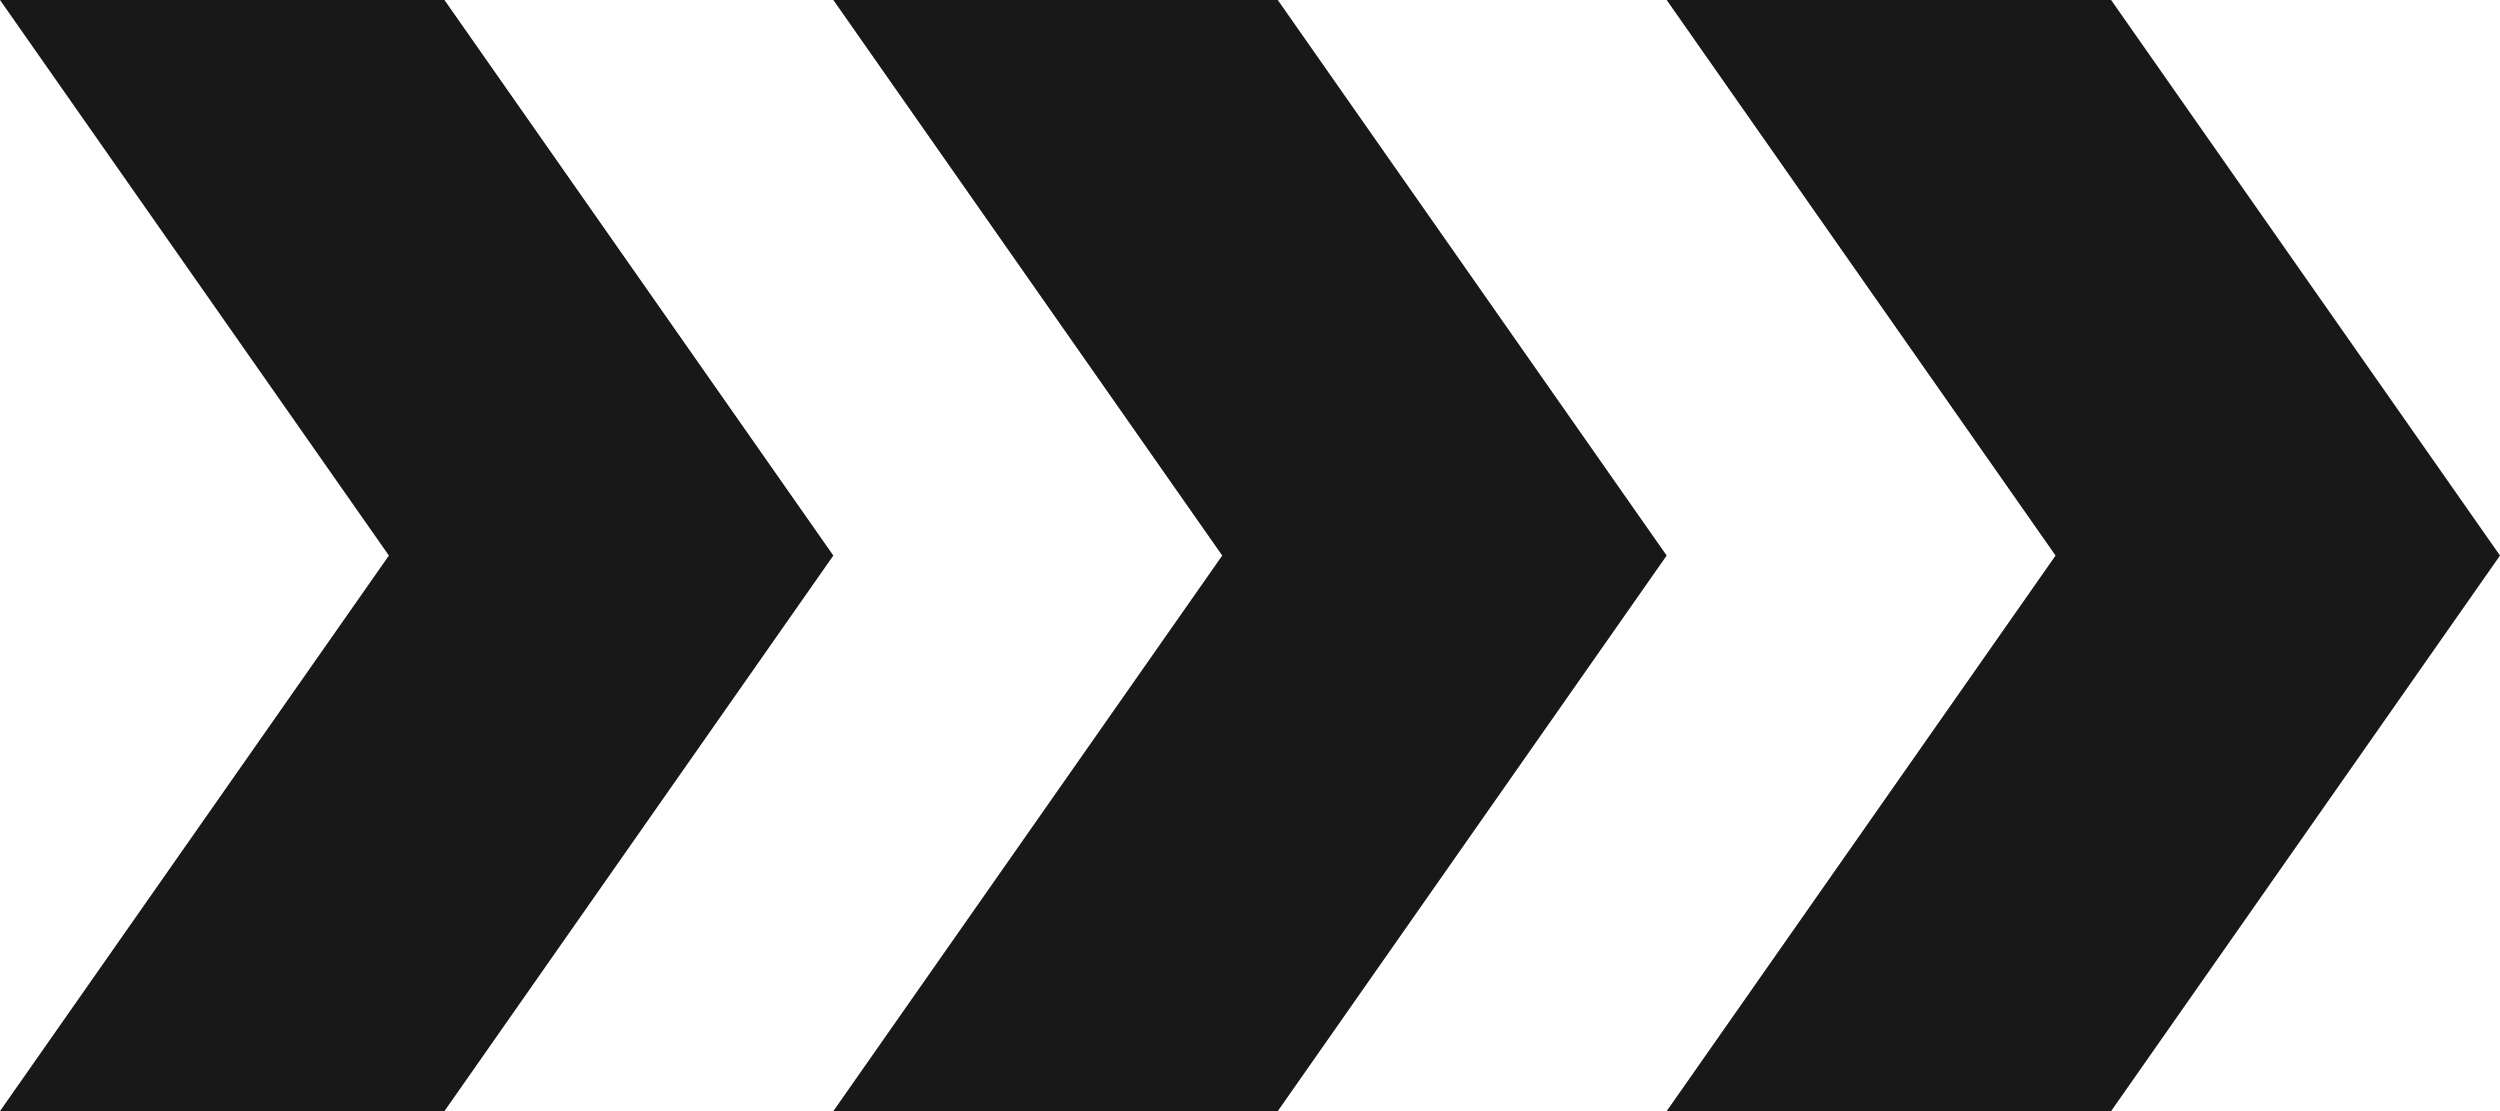 <?xml version="1.0" encoding="utf-8"?>
<!-- Generator: Adobe Illustrator 25.4.1, SVG Export Plug-In . SVG Version: 6.00 Build 0)  -->
<svg version="1.1" id="Layer_1" xmlns="http://www.w3.org/2000/svg" xmlns:xlink="http://www.w3.org/1999/xlink" x="0px" y="0px"
	 viewBox="0 0 144 64" style="enable-background:new 0 0 144 64;" xml:space="preserve">
<style type="text/css">
	.st0{fill:#181818;}
</style>
<g>
	<path class="st0" d="M25.6,0H0l22.4,32L0,64h25.6L48,32L25.6,0z"/>
</g>
<g>
	<path class="st0" d="M73.6,0H48l22.4,32L48,64h25.6L96,32L73.6,0z"/>
</g>
<g>
	<path class="st0" d="M121.6,0H96l22.4,32L96,64h25.6L144,32L121.6,0z"/>
</g>
</svg>
